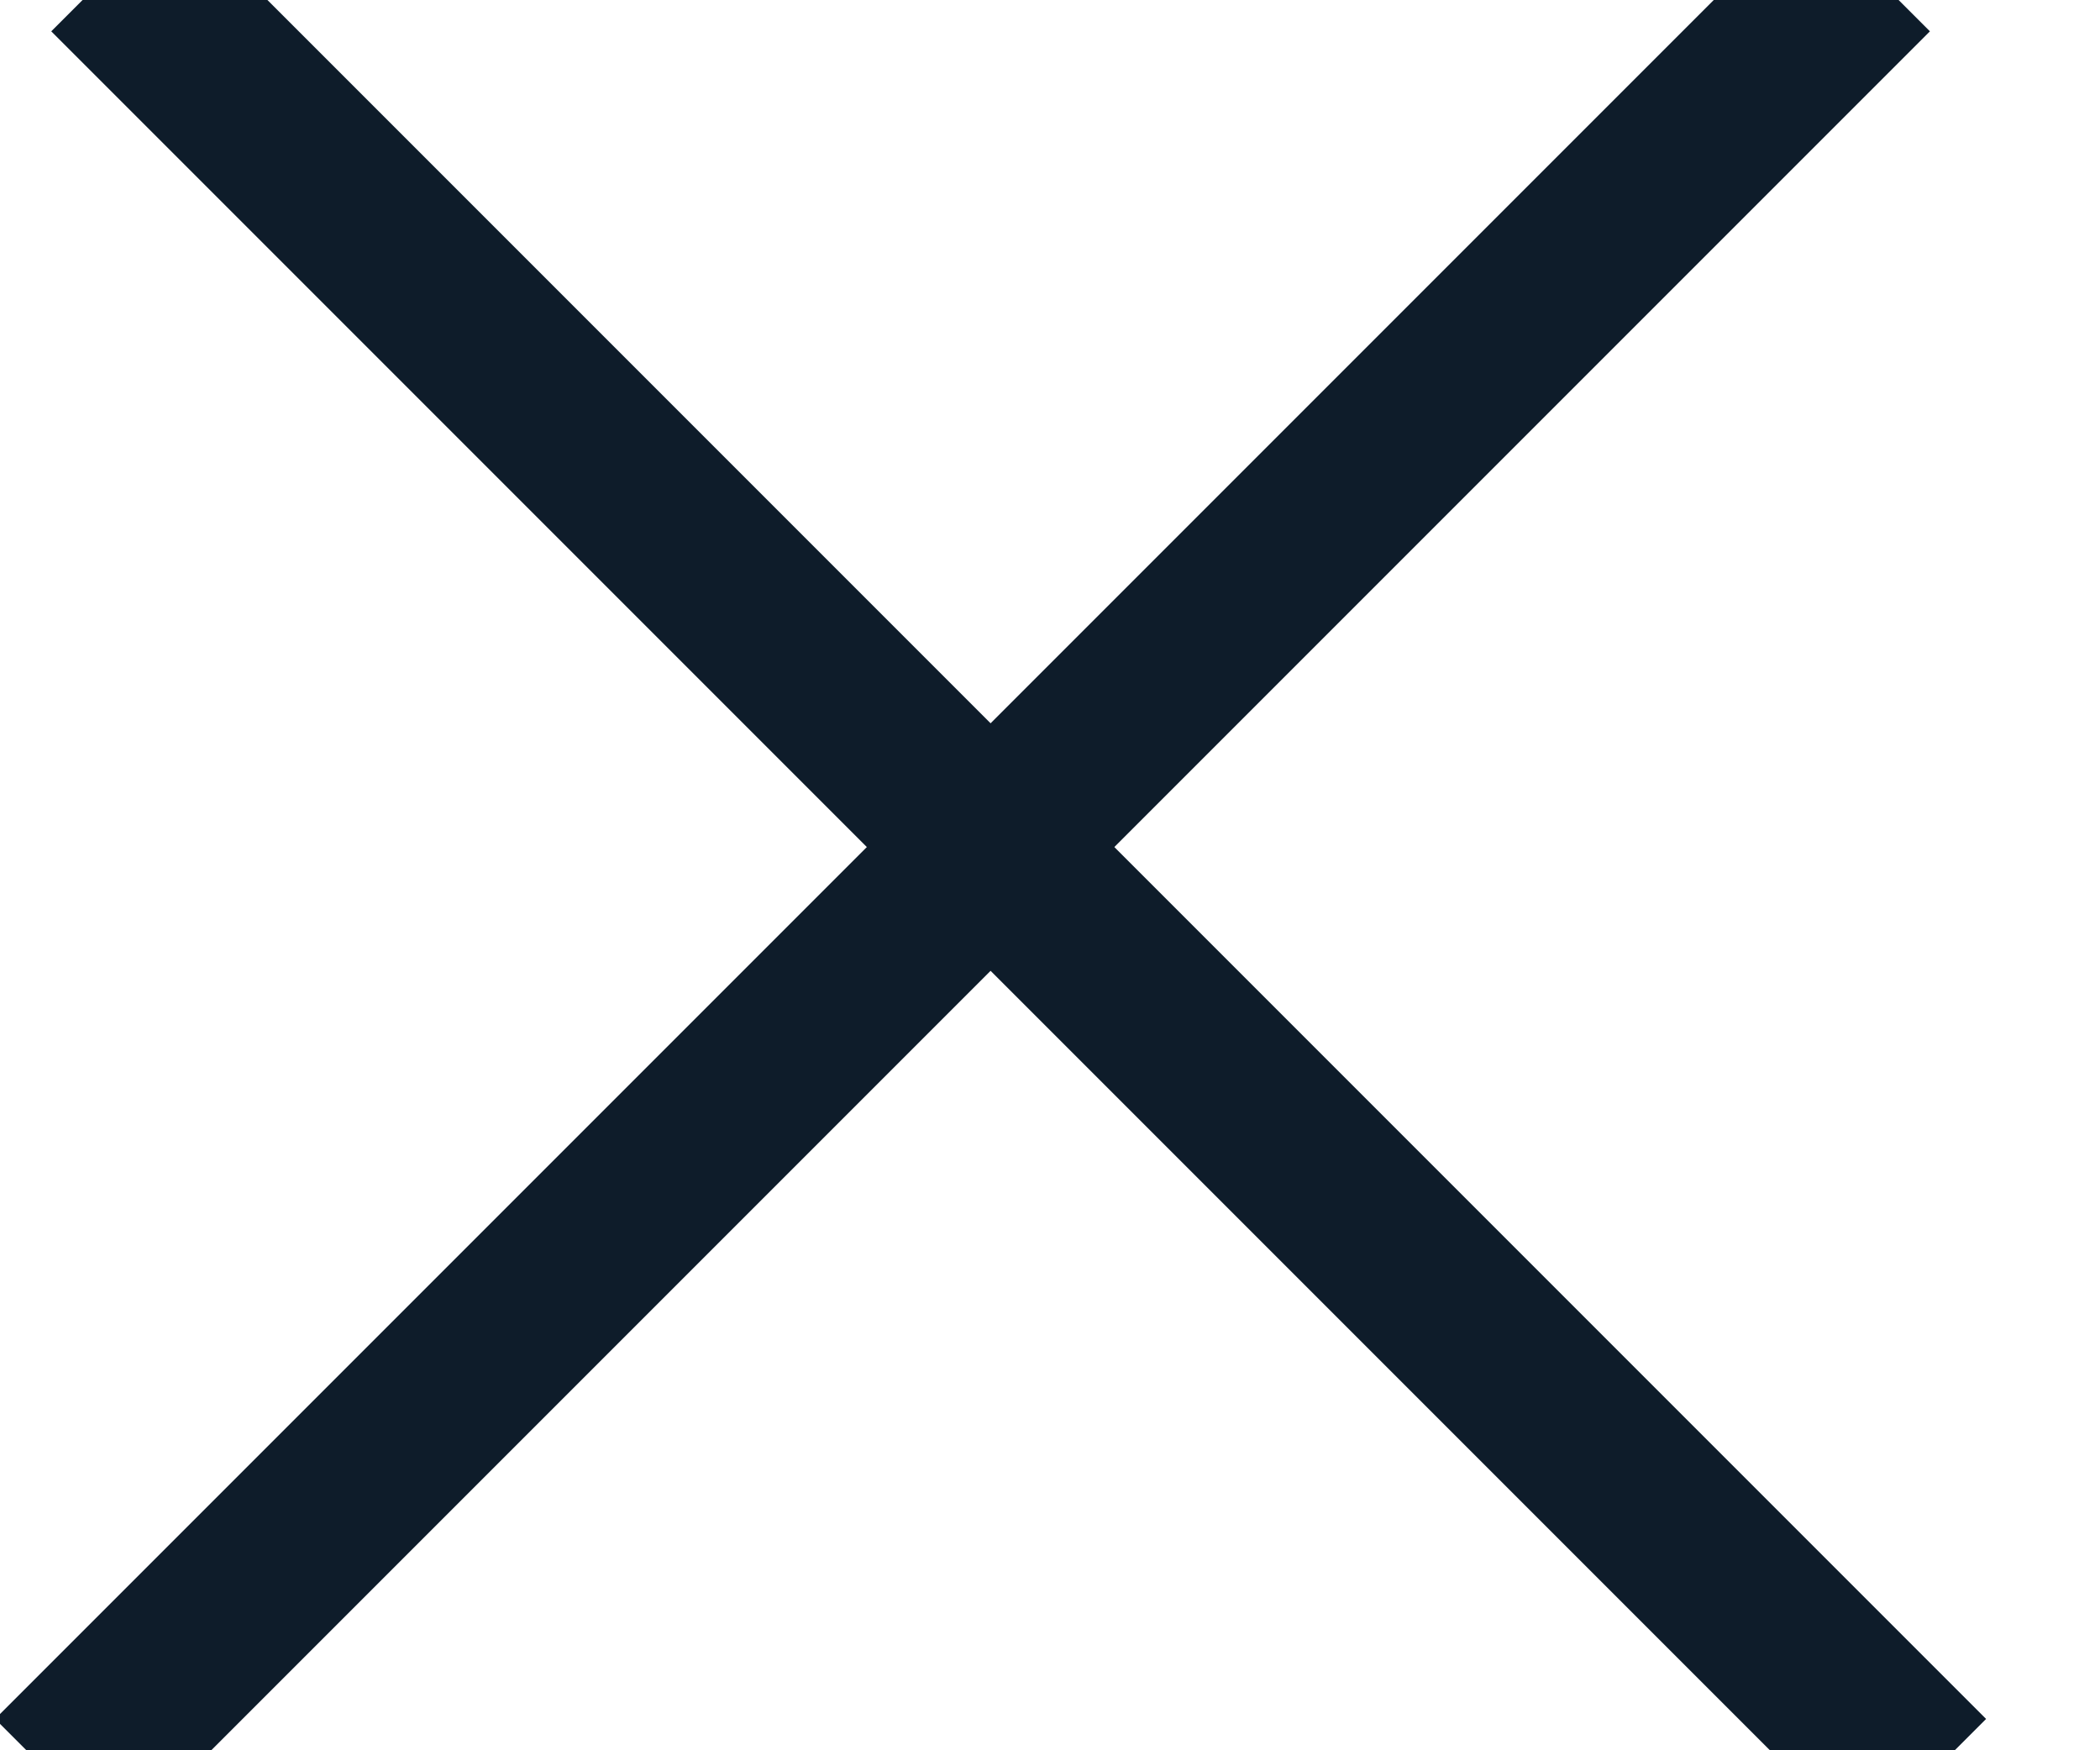 <?xml version="1.0" encoding="UTF-8"?>
<svg width="12px" height="10px" viewBox="0 0 12 10" version="1.1" xmlns="http://www.w3.org/2000/svg" xmlns:xlink="http://www.w3.org/1999/xlink">
    <!-- Generator: Sketch 63.1 (92452) - https://sketch.com -->
    <title>Group</title>
    <desc>Created with Sketch.</desc>
    <g id="Page-1" stroke="none" stroke-width="1" fill="none" fill-rule="evenodd" stroke-linecap="square">
        <g id="Home-menu" transform="translate(-13, -21)" stroke="#0E1C2A">
            <g id="Group" transform="translate(13, 21)">
                <line x1="10.321" y1="0.179" x2="0.679" y2="9.821" id="Line"></line>
                <line x1="10.642" y1="0.179" x2="1" y2="9.821" id="Line-Copy-3" transform="translate(5.821, 5) scale(-1, 1) translate(-5.821, -5) "></line>
            </g>
        </g>
    </g>
</svg>